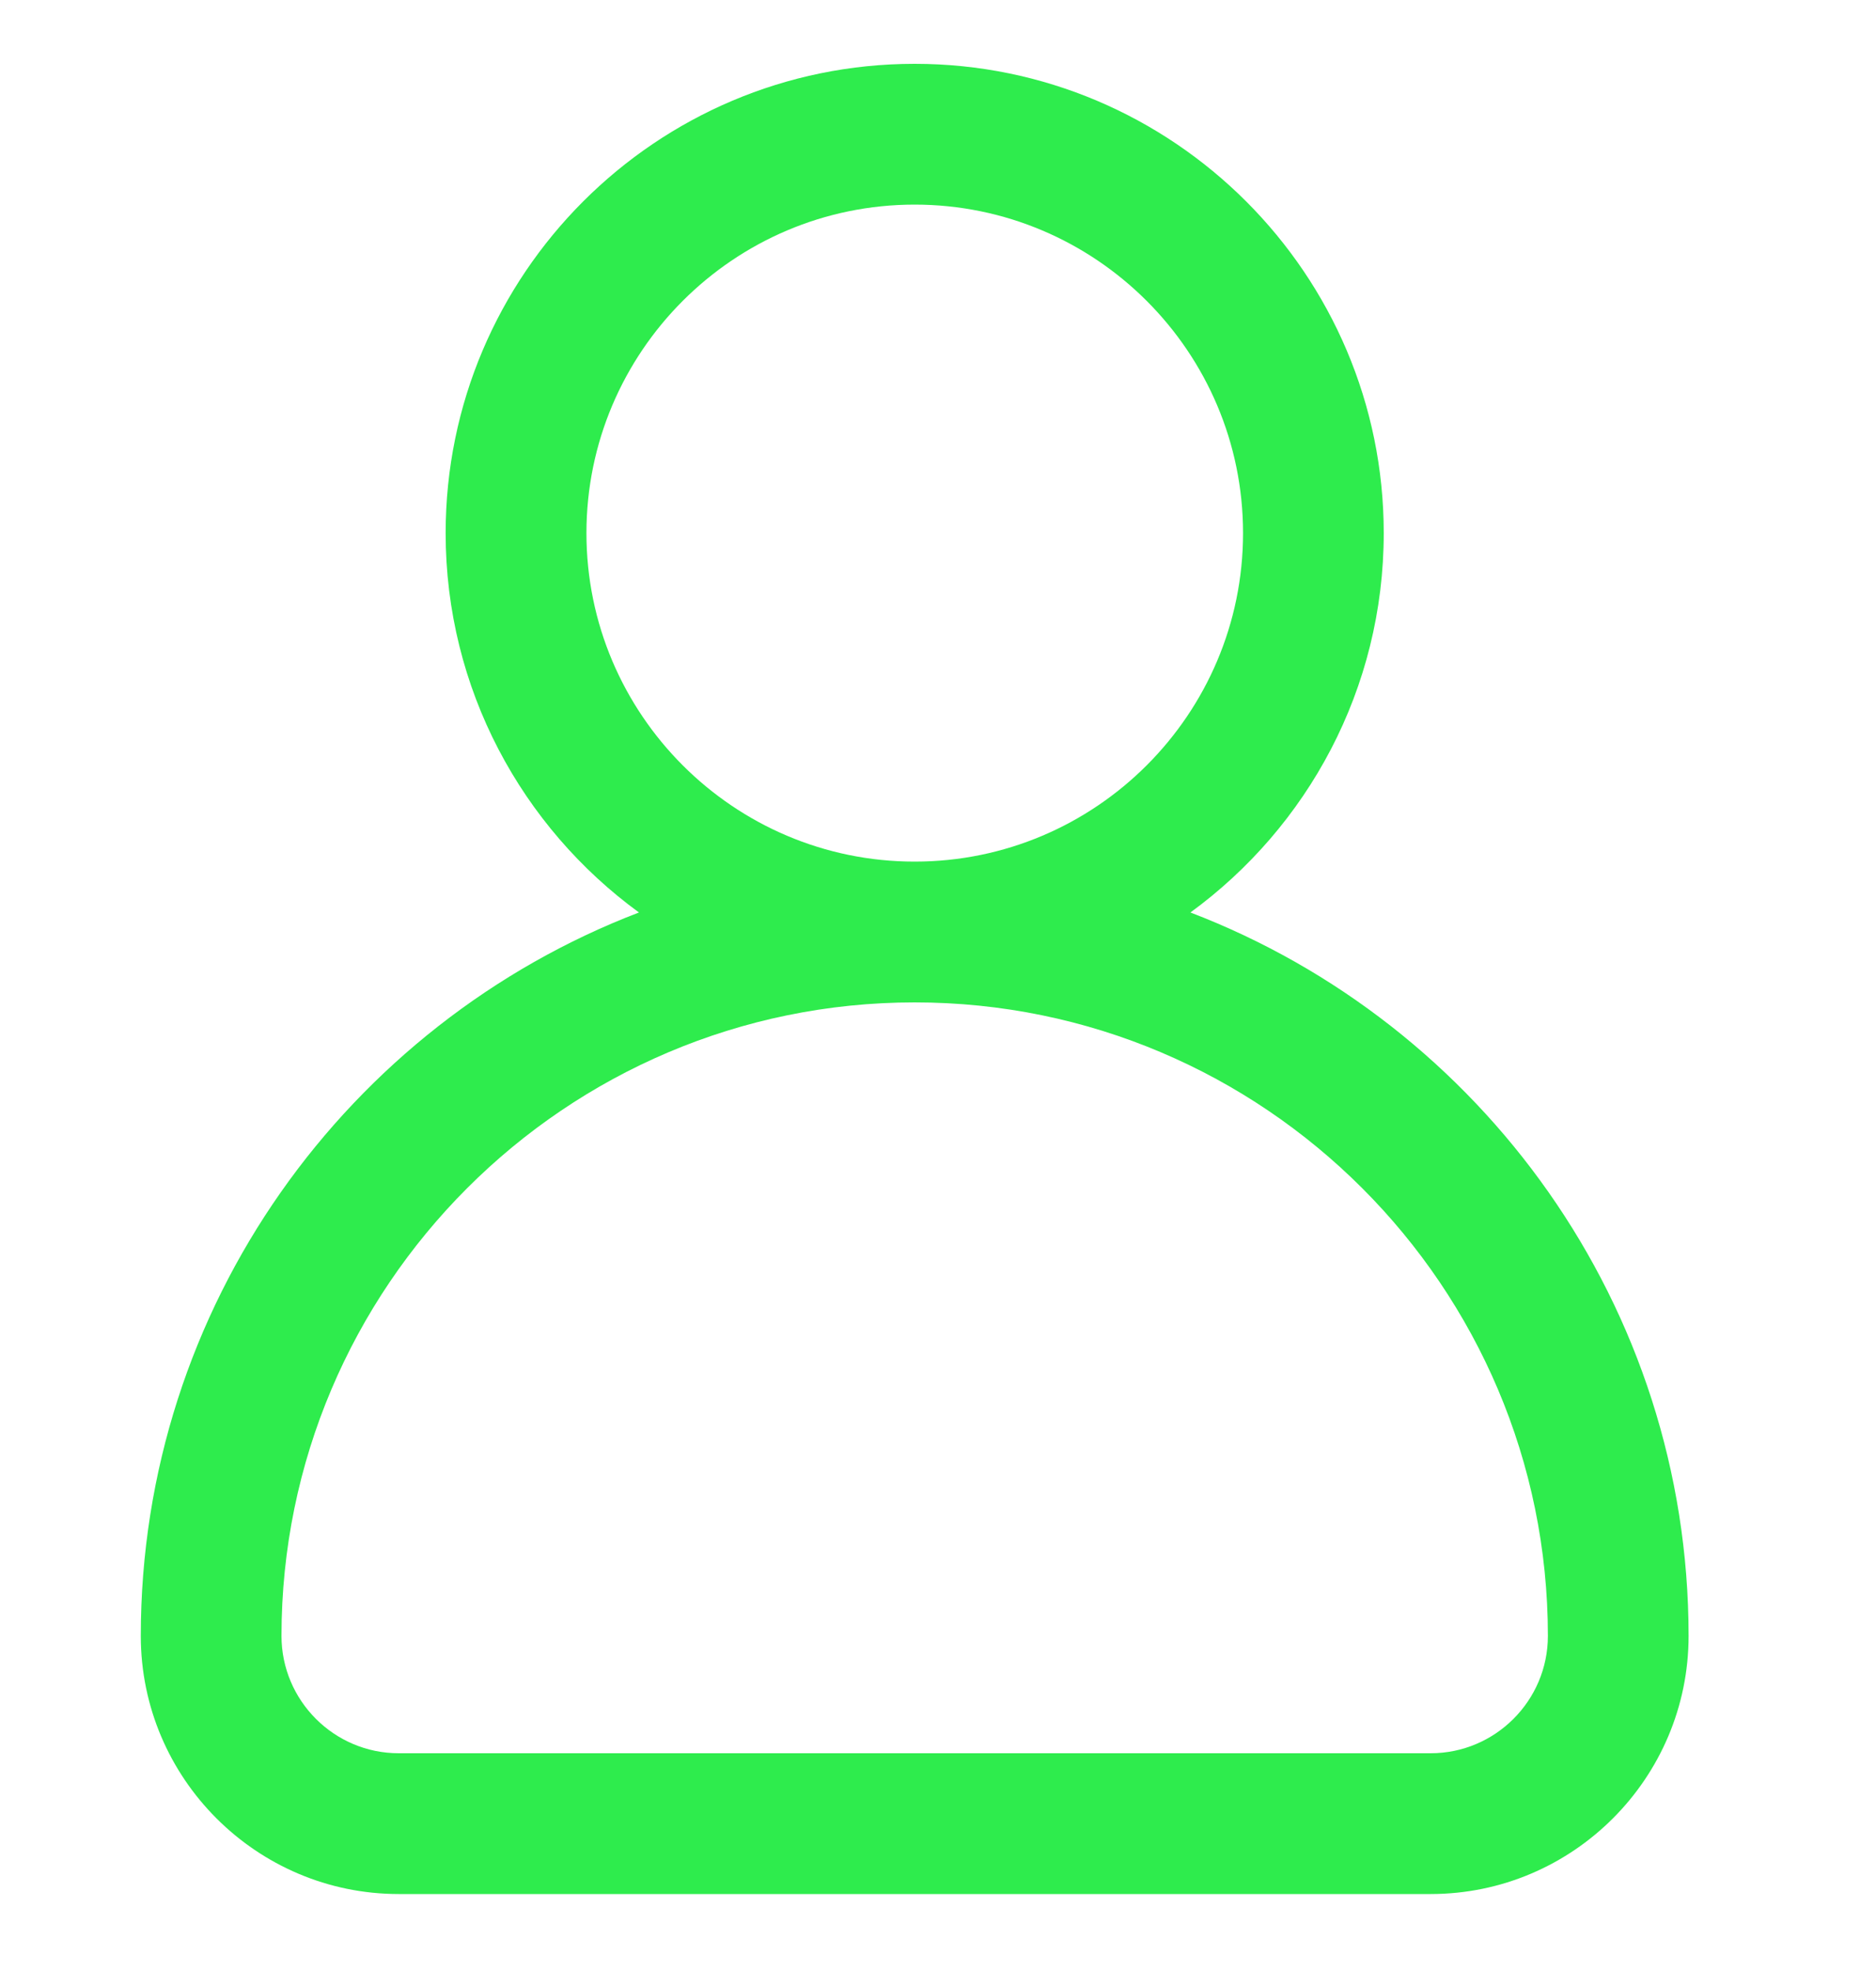 <svg width="20" height="21" viewBox="0 0 20 21" fill="none" xmlns="http://www.w3.org/2000/svg">
<g clip-path="url(#clip0_3354_229251)">
<path d="M6.812 9.722C5.564 8.812 4.751 7.339 4.751 5.68C4.751 2.923 6.994 0.68 9.751 0.68C12.508 0.68 14.752 2.923 14.752 5.68C14.752 7.339 13.939 8.812 12.691 9.722C15.793 10.909 18.002 13.916 18.002 17.43C18.002 18.946 16.768 20.18 15.252 20.18H4.251C2.735 20.18 1.501 18.946 1.501 17.43C1.501 13.916 3.71 10.909 6.812 9.722ZM13.252 5.68C13.252 3.75 11.681 2.18 9.751 2.18C7.822 2.18 6.252 3.75 6.252 5.68C6.252 7.61 7.822 9.18 9.751 9.18C11.681 9.18 13.252 7.61 13.252 5.68ZM4.251 18.68H15.252C15.941 18.68 16.502 18.119 16.502 17.43C16.502 13.708 13.473 10.68 9.751 10.68C6.029 10.68 3.001 13.708 3.001 17.43C3.001 18.119 3.562 18.68 4.251 18.68Z" fill="#2EEC4D"/>
</g>
<defs>
<clipPath id="clip0_3354_229251">
<rect width="19.5" height="19.5" fill="white" transform="matrix(-1 0 0 1 19.5 0.681)"/>
</clipPath>
</defs>
</svg>
